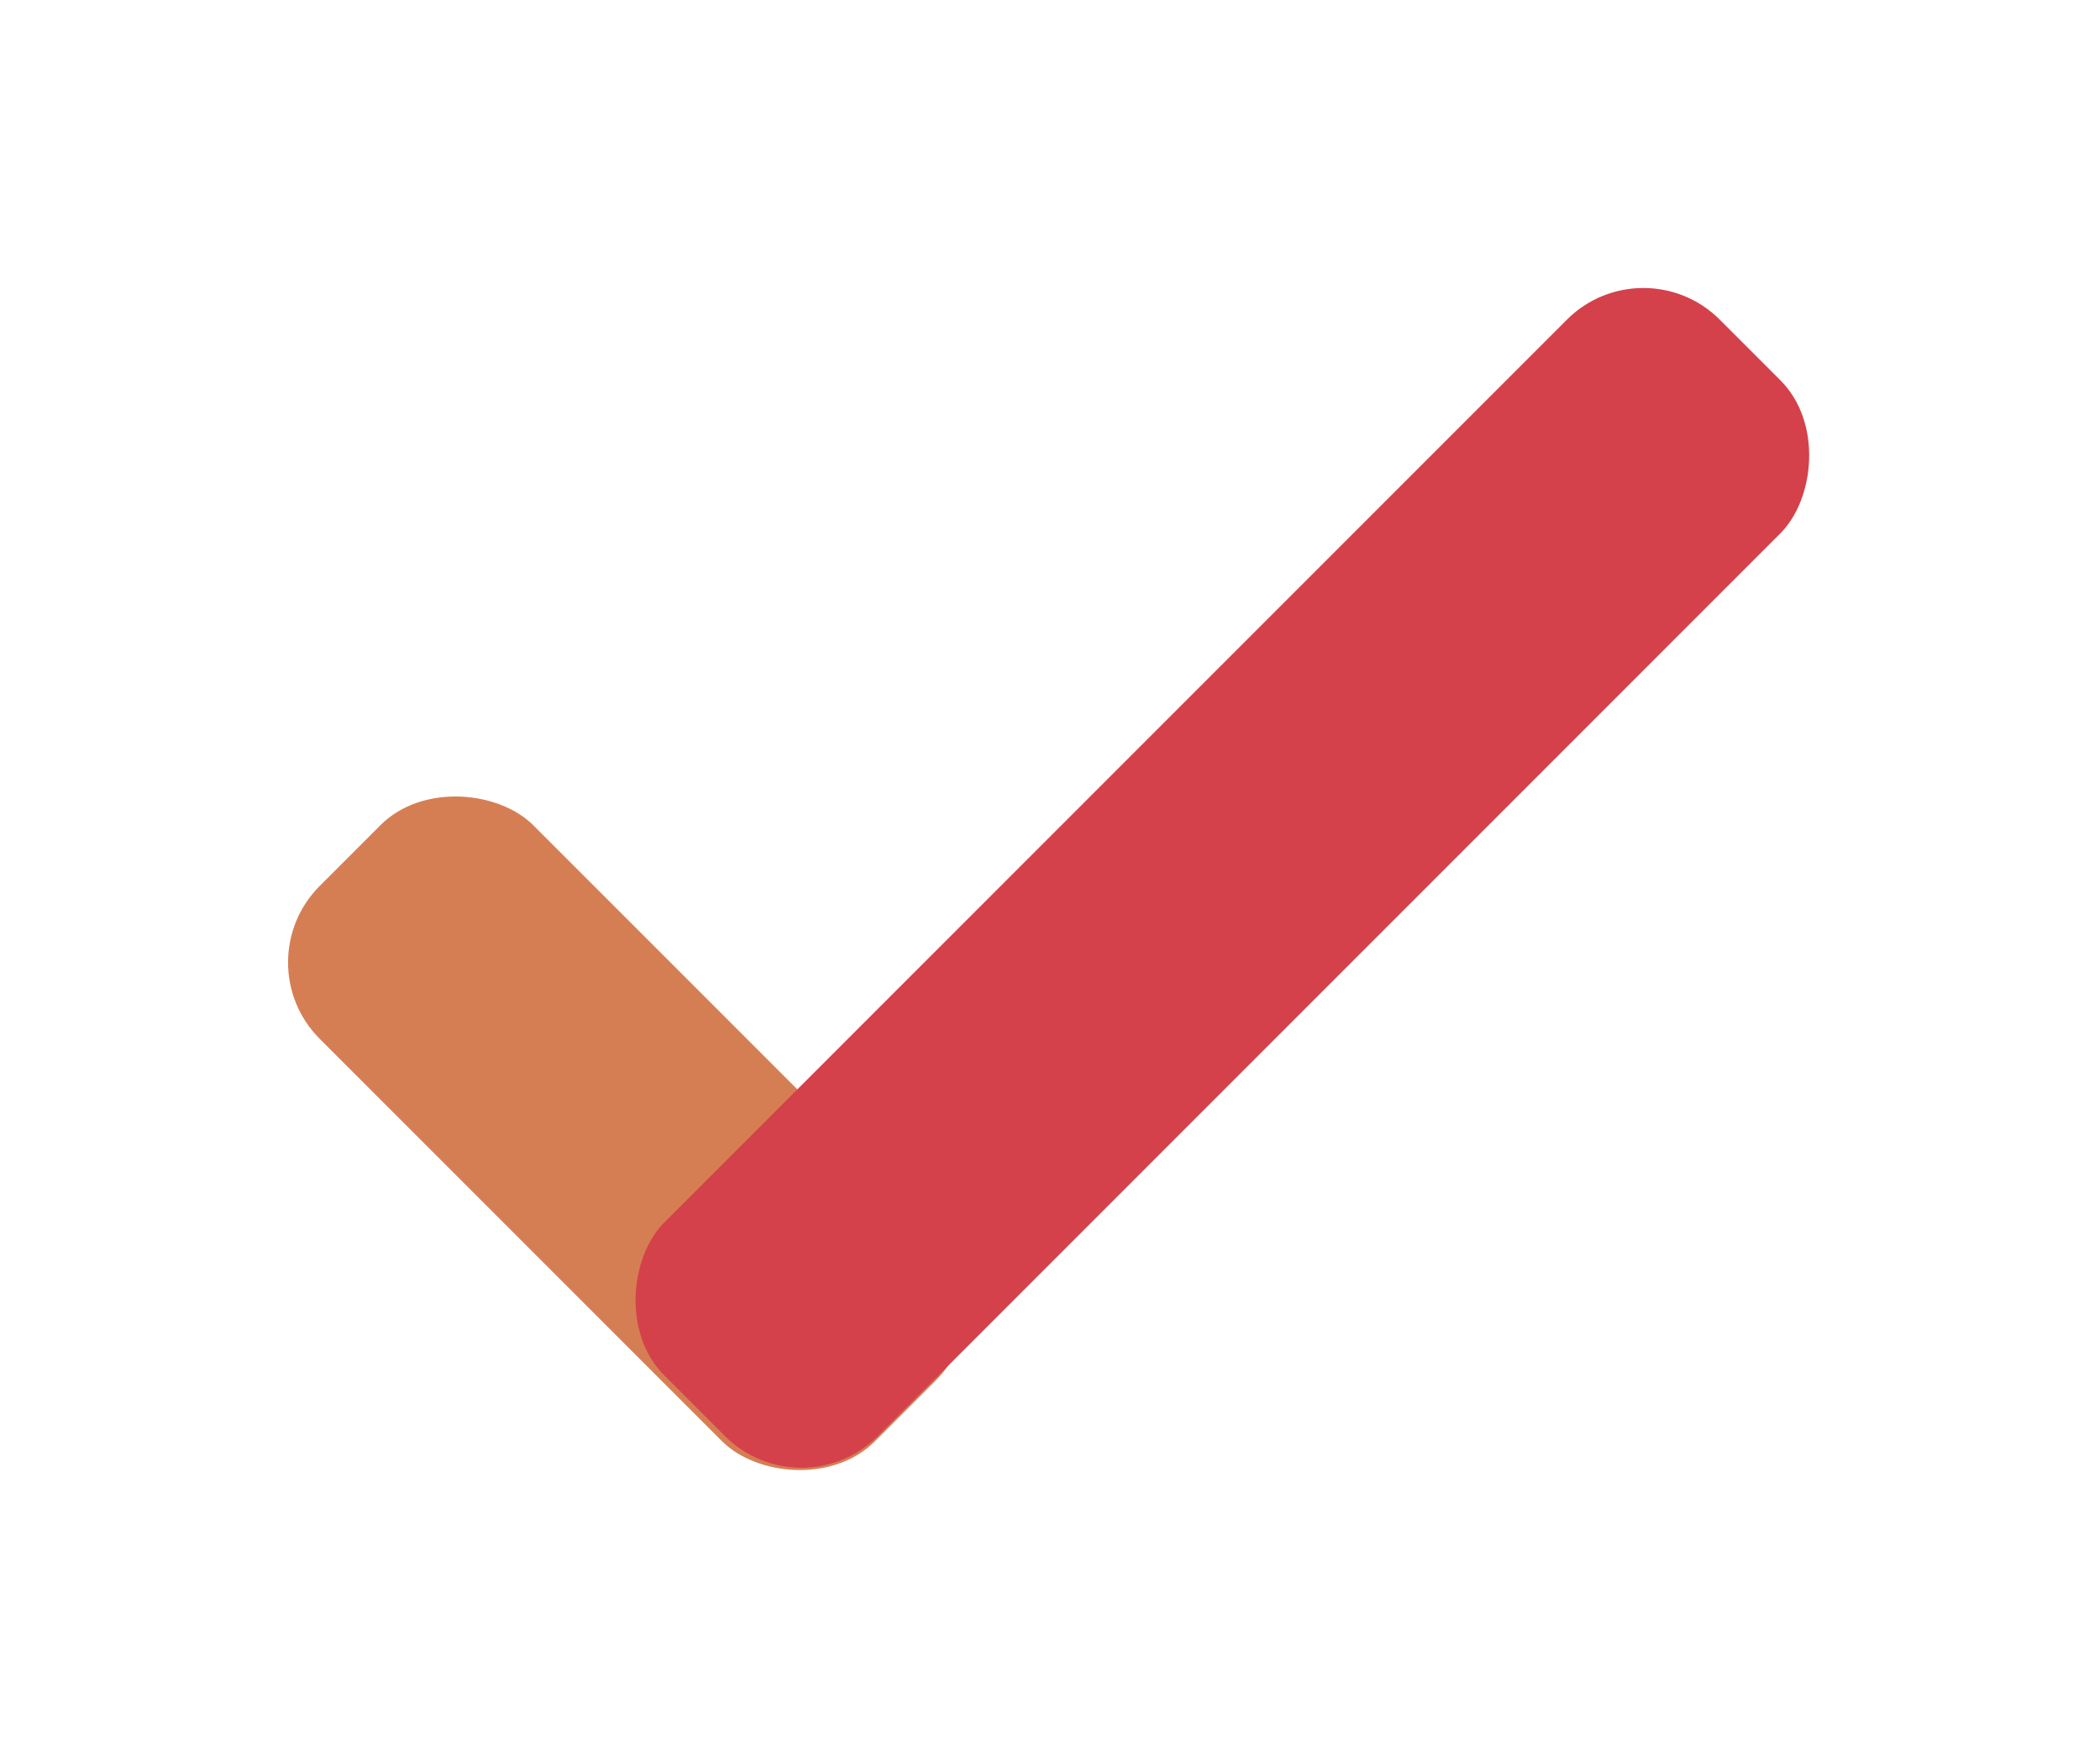 <svg xmlns="http://www.w3.org/2000/svg" xmlns:xlink="http://www.w3.org/1999/xlink" width="77.698" height="65.145" viewBox="0 0 77.698 65.145">
  <defs>
    <filter id="Path_1" x="6.631" y="9.167" width="50.117" height="51.054" filterUnits="userSpaceOnUse">
      <feOffset dy="3" input="SourceAlpha"/>
      <feGaussianBlur result="blur"/>
      <feFlood flood-color="#989898" flood-opacity="0.671"/>
      <feComposite operator="in" in2="blur"/>
      <feComposite in="SourceGraphic"/>
    </filter>
    <filter id="Path_1-2" x="6.631" y="9.167" width="50.117" height="51.054" filterUnits="userSpaceOnUse">
      <feOffset dy="3" input="SourceAlpha"/>
      <feGaussianBlur stdDeviation="3" result="blur-2"/>
      <feFlood flood-opacity="0.161" result="color"/>
      <feComposite operator="out" in="SourceGraphic" in2="blur-2"/>
      <feComposite operator="in" in="color"/>
      <feComposite operator="in" in2="SourceGraphic"/>
    </filter>
    <filter id="Rectangle_5" x="0" y="18.7" width="46.445" height="46.445" filterUnits="userSpaceOnUse">
      <feOffset dy="3" input="SourceAlpha"/>
      <feGaussianBlur stdDeviation="3" result="blur-3"/>
      <feFlood flood-opacity="0.161"/>
      <feComposite operator="in" in2="blur-3"/>
      <feComposite in="SourceGraphic"/>
    </filter>
    <filter id="Rectangle_6" x="12.745" y="0" width="64.953" height="64.953" filterUnits="userSpaceOnUse">
      <feOffset dy="3" input="SourceAlpha"/>
      <feGaussianBlur stdDeviation="3" result="blur-4"/>
      <feFlood flood-opacity="0.161"/>
      <feComposite operator="in" in2="blur-4"/>
      <feComposite in="SourceGraphic"/>
    </filter>
  </defs>
  <g id="Logo" transform="translate(6.631 6)">
    <g data-type="innerShadowGroup">
      <g transform="matrix(1, 0, 0, 1, -6.63, -6)" filter="url(#Path_1)">
        <path id="Path_1-3" data-name="Path 1" d="M25.059,0C38.9,0,50.117,10.757,50.117,24.027S38.9,48.054,25.059,48.054,0,37.3,0,24.027,11.219,0,25.059,0Z" transform="translate(6.63 9.17)" fill="#fff"/>
      </g>
      <g transform="matrix(1, 0, 0, 1, -6.63, -6)" filter="url(#Path_1-2)">
        <path id="Path_1-4" data-name="Path 1" d="M25.059,0C38.9,0,50.117,10.757,50.117,24.027S38.9,48.054,25.059,48.054,0,37.3,0,24.027,11.219,0,25.059,0Z" transform="translate(6.63 9.17)" fill="#fff"/>
      </g>
    </g>
    <g transform="matrix(1, 0, 0, 1, -6.63, -6)" filter="url(#Rectangle_5)">
      <rect id="Rectangle_5-2" data-name="Rectangle 5" width="11.174" height="29.053" rx="4" transform="translate(9 32.6) rotate(-45)" fill="rgba(212,117,71,0.93)"/>
    </g>
    <g transform="matrix(1, 0, 0, 1, -6.63, -6)" filter="url(#Rectangle_6)">
      <rect id="Rectangle_6-2" data-name="Rectangle 6" width="11.174" height="55.228" rx="4" transform="translate(29.65 52.95) rotate(-135)" fill="#d4414a"/>
    </g>
  </g>
</svg>
